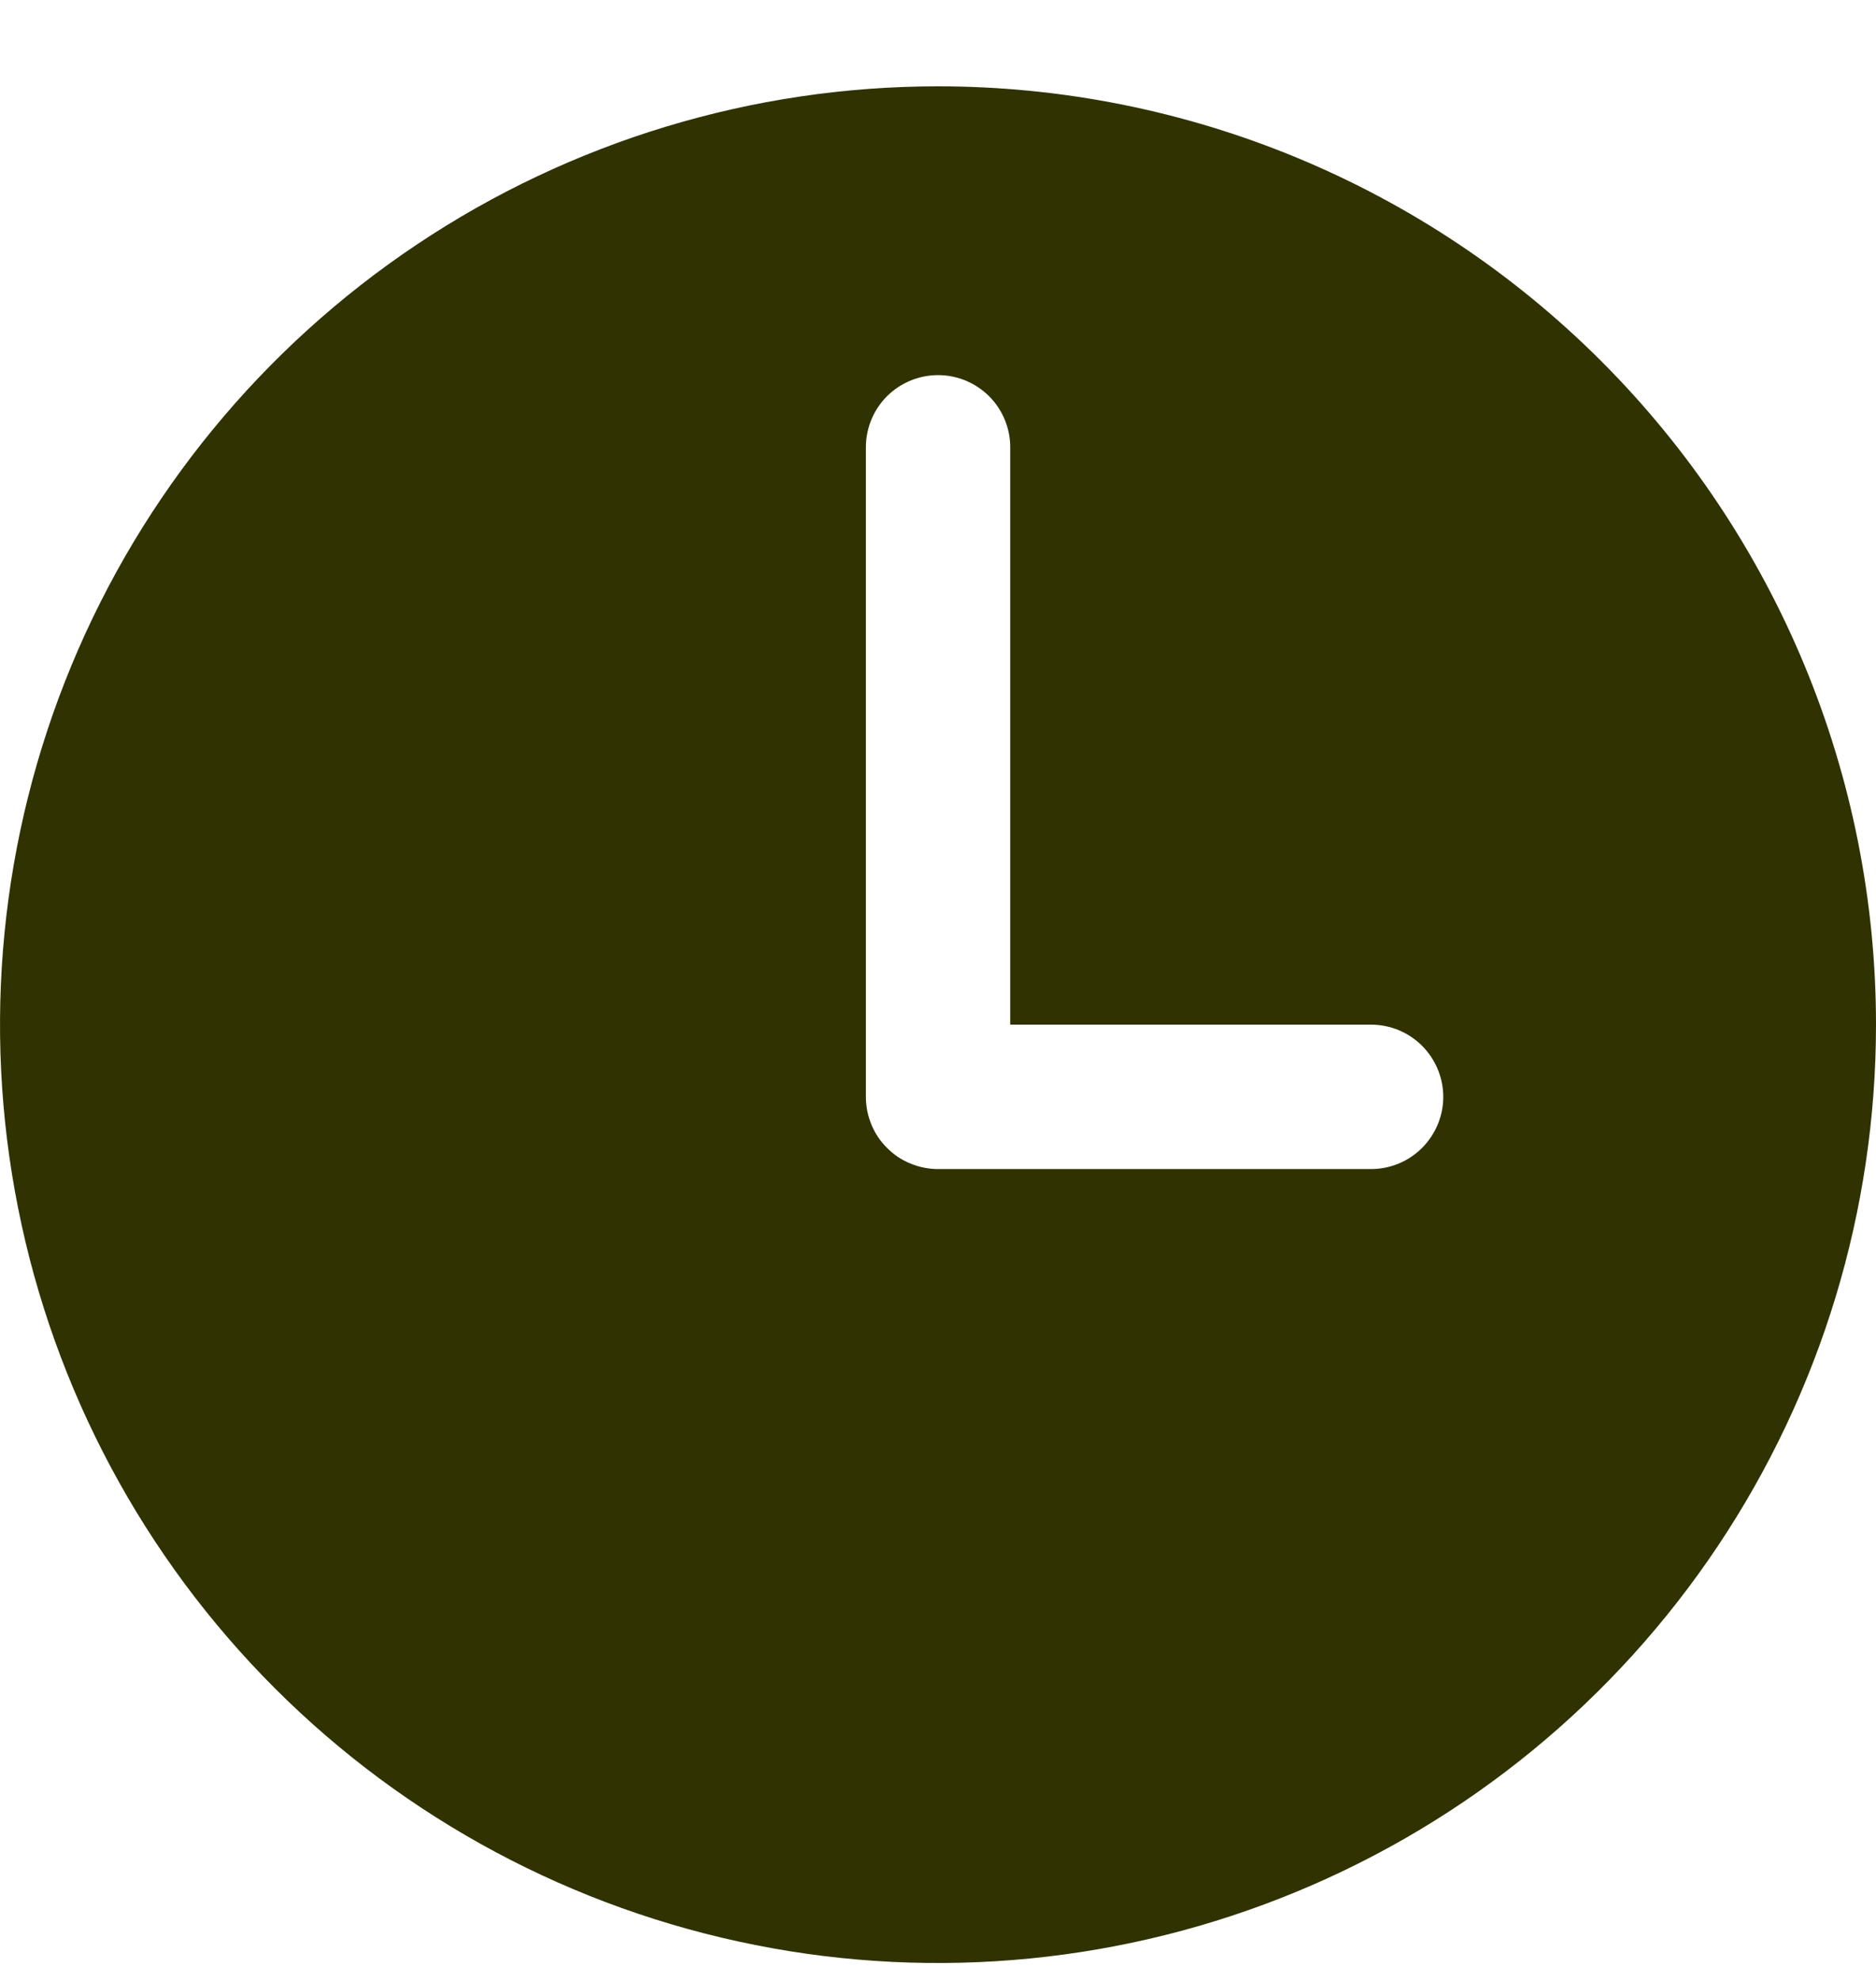 <svg width="18" height="19" viewBox="0 0 18 19" fill="none" xmlns="http://www.w3.org/2000/svg">
<g clip-path="url(#clip0_1272_3855)">
<path d="M9 0.828C7.22 0.828 5.48 1.356 4 2.345C2.52 3.334 1.366 4.739 0.685 6.384C0.004 8.029 -0.174 9.838 0.173 11.584C0.52 13.33 1.377 14.933 2.636 16.192C3.895 17.451 5.498 18.308 7.244 18.655C8.99 19.003 10.8 18.824 12.444 18.143C14.089 17.462 15.494 16.308 16.483 14.828C17.472 13.348 18 11.608 18 9.828C18 7.441 17.052 5.152 15.364 3.464C13.676 1.776 11.387 0.828 9 0.828ZM13.154 11.213H9C8.909 11.213 8.819 11.195 8.735 11.16C8.651 11.126 8.575 11.075 8.511 11.01C8.446 10.946 8.395 10.87 8.361 10.786C8.326 10.702 8.308 10.612 8.308 10.521V4.29C8.308 4.106 8.381 3.93 8.511 3.8C8.641 3.671 8.817 3.598 9.001 3.598C9.184 3.598 9.36 3.671 9.49 3.8C9.62 3.93 9.693 4.106 9.693 4.29V9.828H13.155C13.339 9.828 13.515 9.901 13.645 10.031C13.774 10.161 13.848 10.337 13.848 10.521C13.848 10.704 13.774 10.88 13.645 11.01C13.515 11.14 13.339 11.213 13.155 11.213H13.154Z" fill="#313201"/>
</g>
<defs>
<clipPath id="clip0_1272_3855">
<rect width="18" height="18" fill="white" transform="translate(0 0.828)"/>
</clipPath>
</defs>
</svg>
